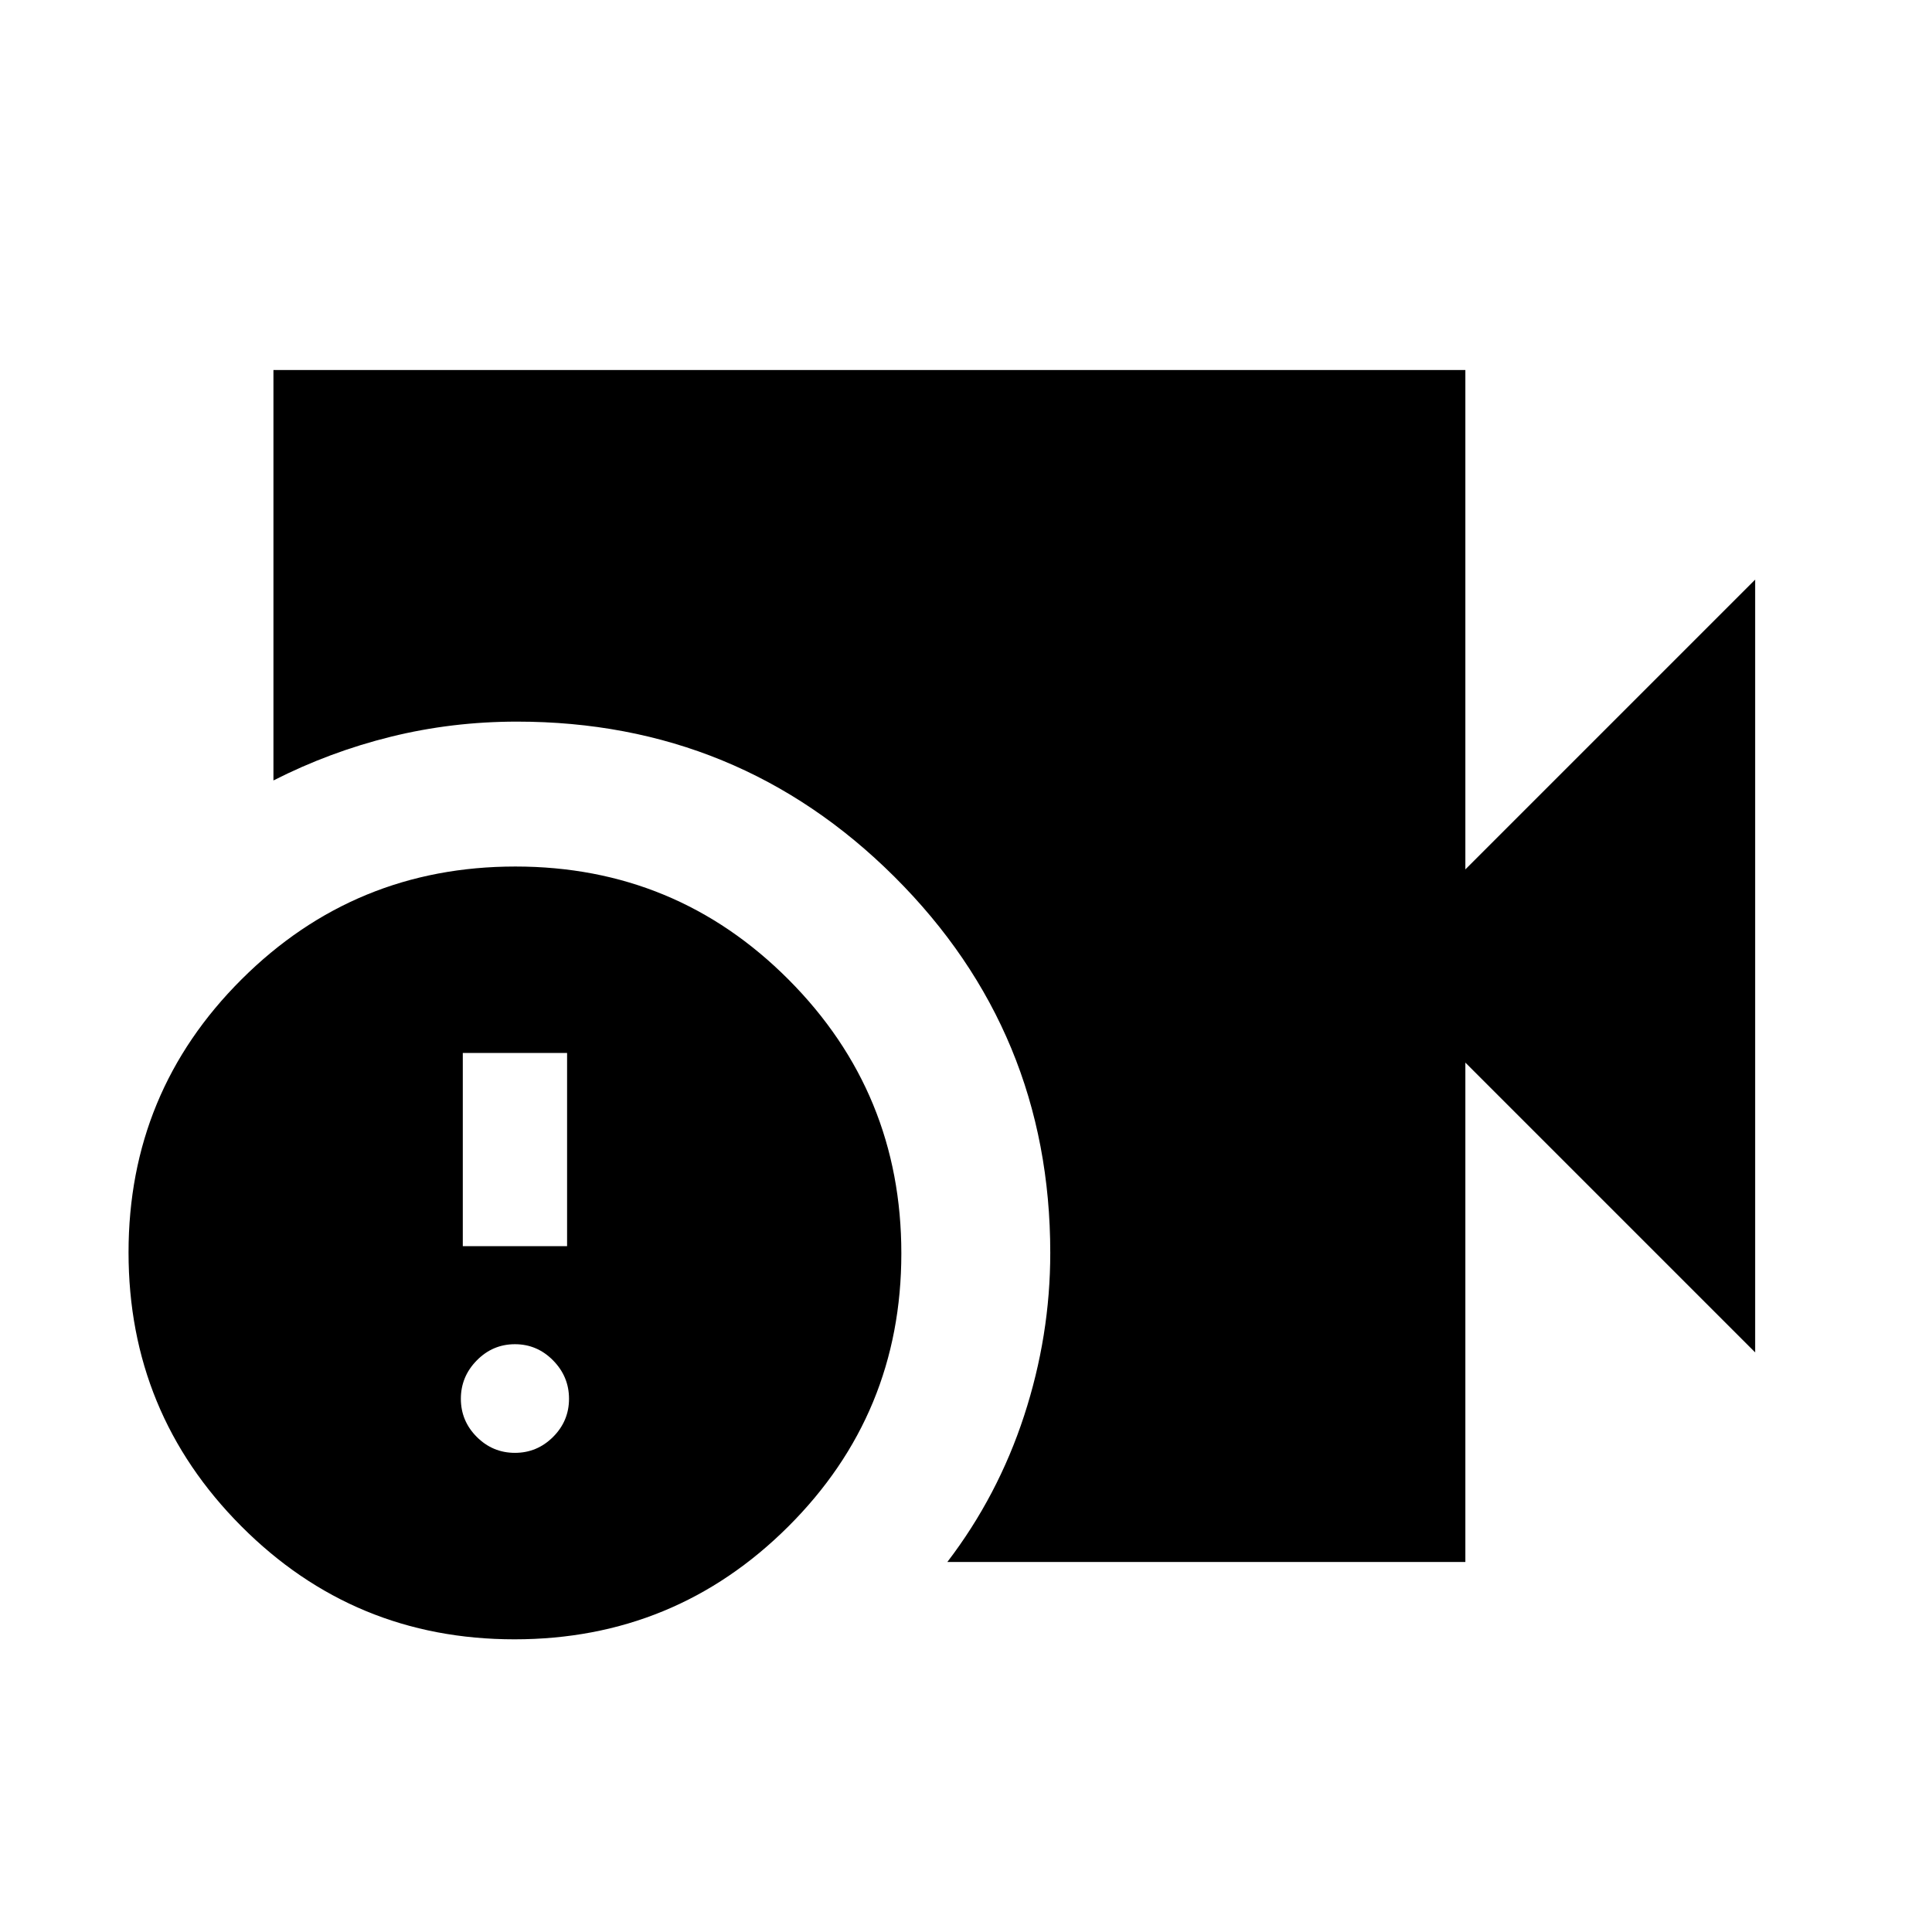 <svg xmlns="http://www.w3.org/2000/svg" height="20" viewBox="0 -960 960 960" width="20"><path d="M470.74-183.87q25.14-32.9 38.14-72.68 12.99-39.78 12.99-80.88 0-109.77-77.41-186.89-77.41-77.11-187.59-77.11-32.25 0-62.63 7.5-30.37 7.5-58.37 21.73v-203.93h592.26V-528l144-144v384l-144-144v248.13H470.74Zm-215.1 38.44q-79.77 0-135.77-56.23-56-56.23-56-136 0-79.77 56.23-135.77 56.22-56 136-56 79.77 0 135.77 56.22 56 56.23 56 136 0 79.78-56.23 135.78-56.22 56-136 56Zm-25.68-195.35h51.82v-96h-51.82v96Zm25.91 102.69q11.03 0 18.95-7.91 7.92-7.92 7.92-18.96 0-11.03-7.92-19.07-7.92-8.04-18.95-8.04-11.04 0-18.95 8.04-7.92 8.04-7.92 19.07 0 11.04 7.92 18.96 7.91 7.91 18.95 7.91Z"/></svg>